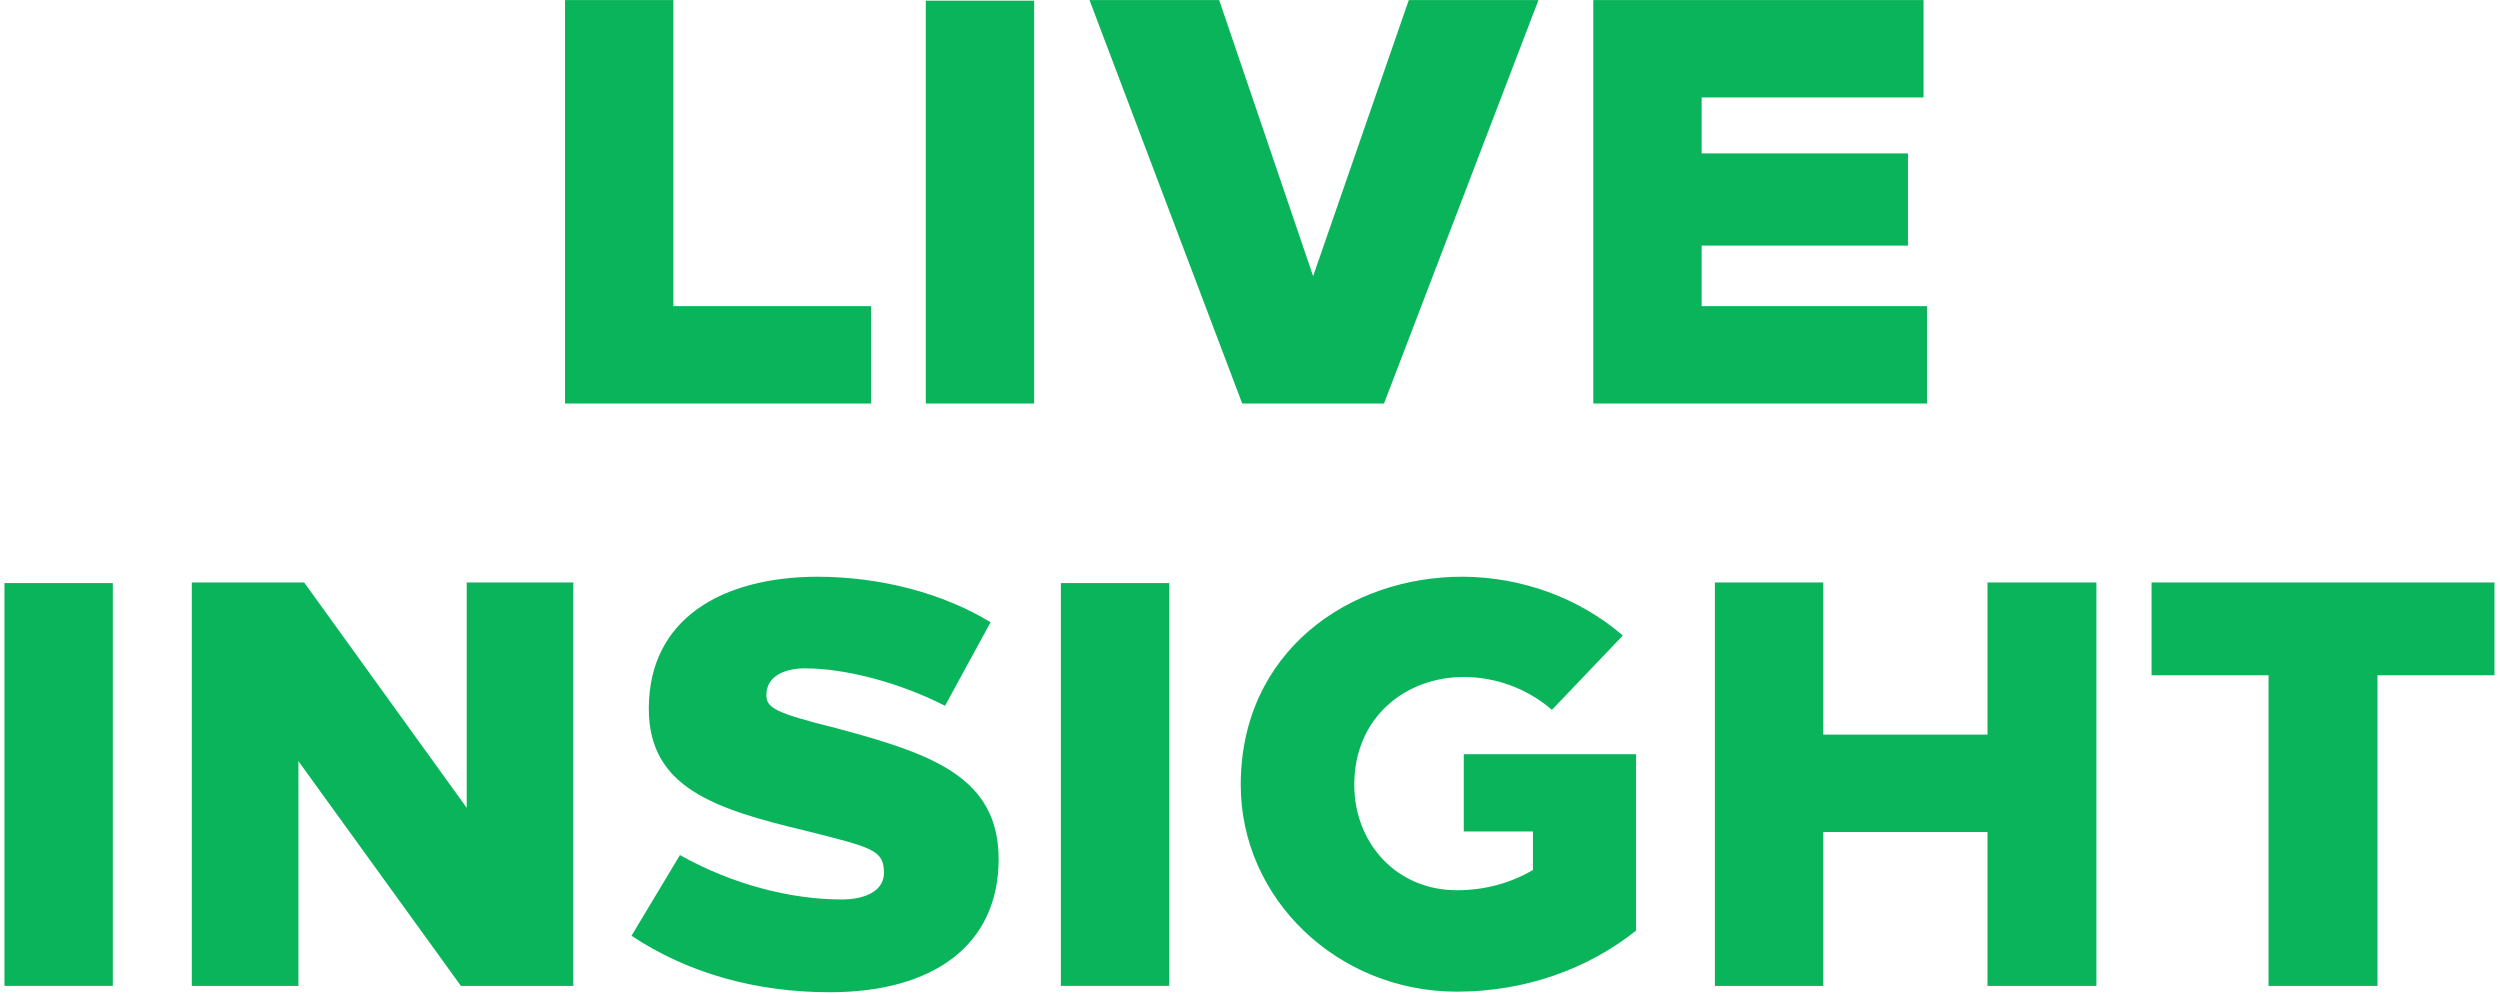 <svg width="176" height="70" viewBox="0 0 176 70" fill="none" xmlns="http://www.w3.org/2000/svg"><path d="M47.406 21.55V.007h-7.628v28.402h21.545V21.55H47.406zm25.398 6.858V.047h-7.628v28.36h7.628zm24.63 0L108.308.006h-9.13l-6.734 19.435L85.83.006h-9.129l10.752 28.402h9.981zm37.983-21.545V.006h-23.249v28.402h23.492V21.55h-15.864v-4.26h14.525v-6.492h-14.525V6.863h15.621zM7.942 69.408V41.047H.314v28.36h7.628zm32.42 0V41.006h-7.506V56.87L21.414 41.006h-7.911v28.402h7.506V53.584L32.45 69.408h7.912zM57.483 40.6c-6.613.041-11.807 2.922-11.807 9.292 0 5.558 4.625 7.06 11.077 8.601 4.666 1.177 5.477 1.34 5.477 2.962 0 1.299-1.38 1.867-2.962 1.867-3.61 0-7.709-1.055-11.4-3.125l-3.41 5.68c3.896 2.597 8.684 3.977 13.958 3.977 7.303 0 11.888-3.327 11.888-9.373 0-5.802-4.747-7.425-11.4-9.21-4.423-1.095-4.95-1.46-4.95-2.353 0-1.298 1.257-1.866 2.718-1.866 2.8 0 6.613.973 9.859 2.637l3.205-5.883C66.41 41.777 62.027 40.6 57.483 40.6zm24.83 28.808V41.047h-7.627v28.36h7.627zM103.05 40.6c-8.075-.04-15.702 5.275-15.702 14.647 0 8.034 6.816 14.566 15.215 14.566 4.787 0 9.21-1.582 12.618-4.3V53.097h-12.131v5.437h4.868v2.718c-1.541.893-3.327 1.42-5.355 1.42-4.26 0-7.222-3.327-7.222-7.425 0-4.747 3.61-7.587 7.709-7.587 2.19 0 4.422.771 6.207 2.313l4.991-5.234c-3.165-2.718-7.182-4.098-11.198-4.139zm44.537 28.808V41.006h-7.668v10.712h-11.563V41.006h-7.628v28.402h7.628V58.574h11.563v10.834h7.668zm28.024-21.87v-6.532h-24.141v6.532h8.236v21.87h7.669v-21.87h8.236z" fill="#09B45B"/></svg>